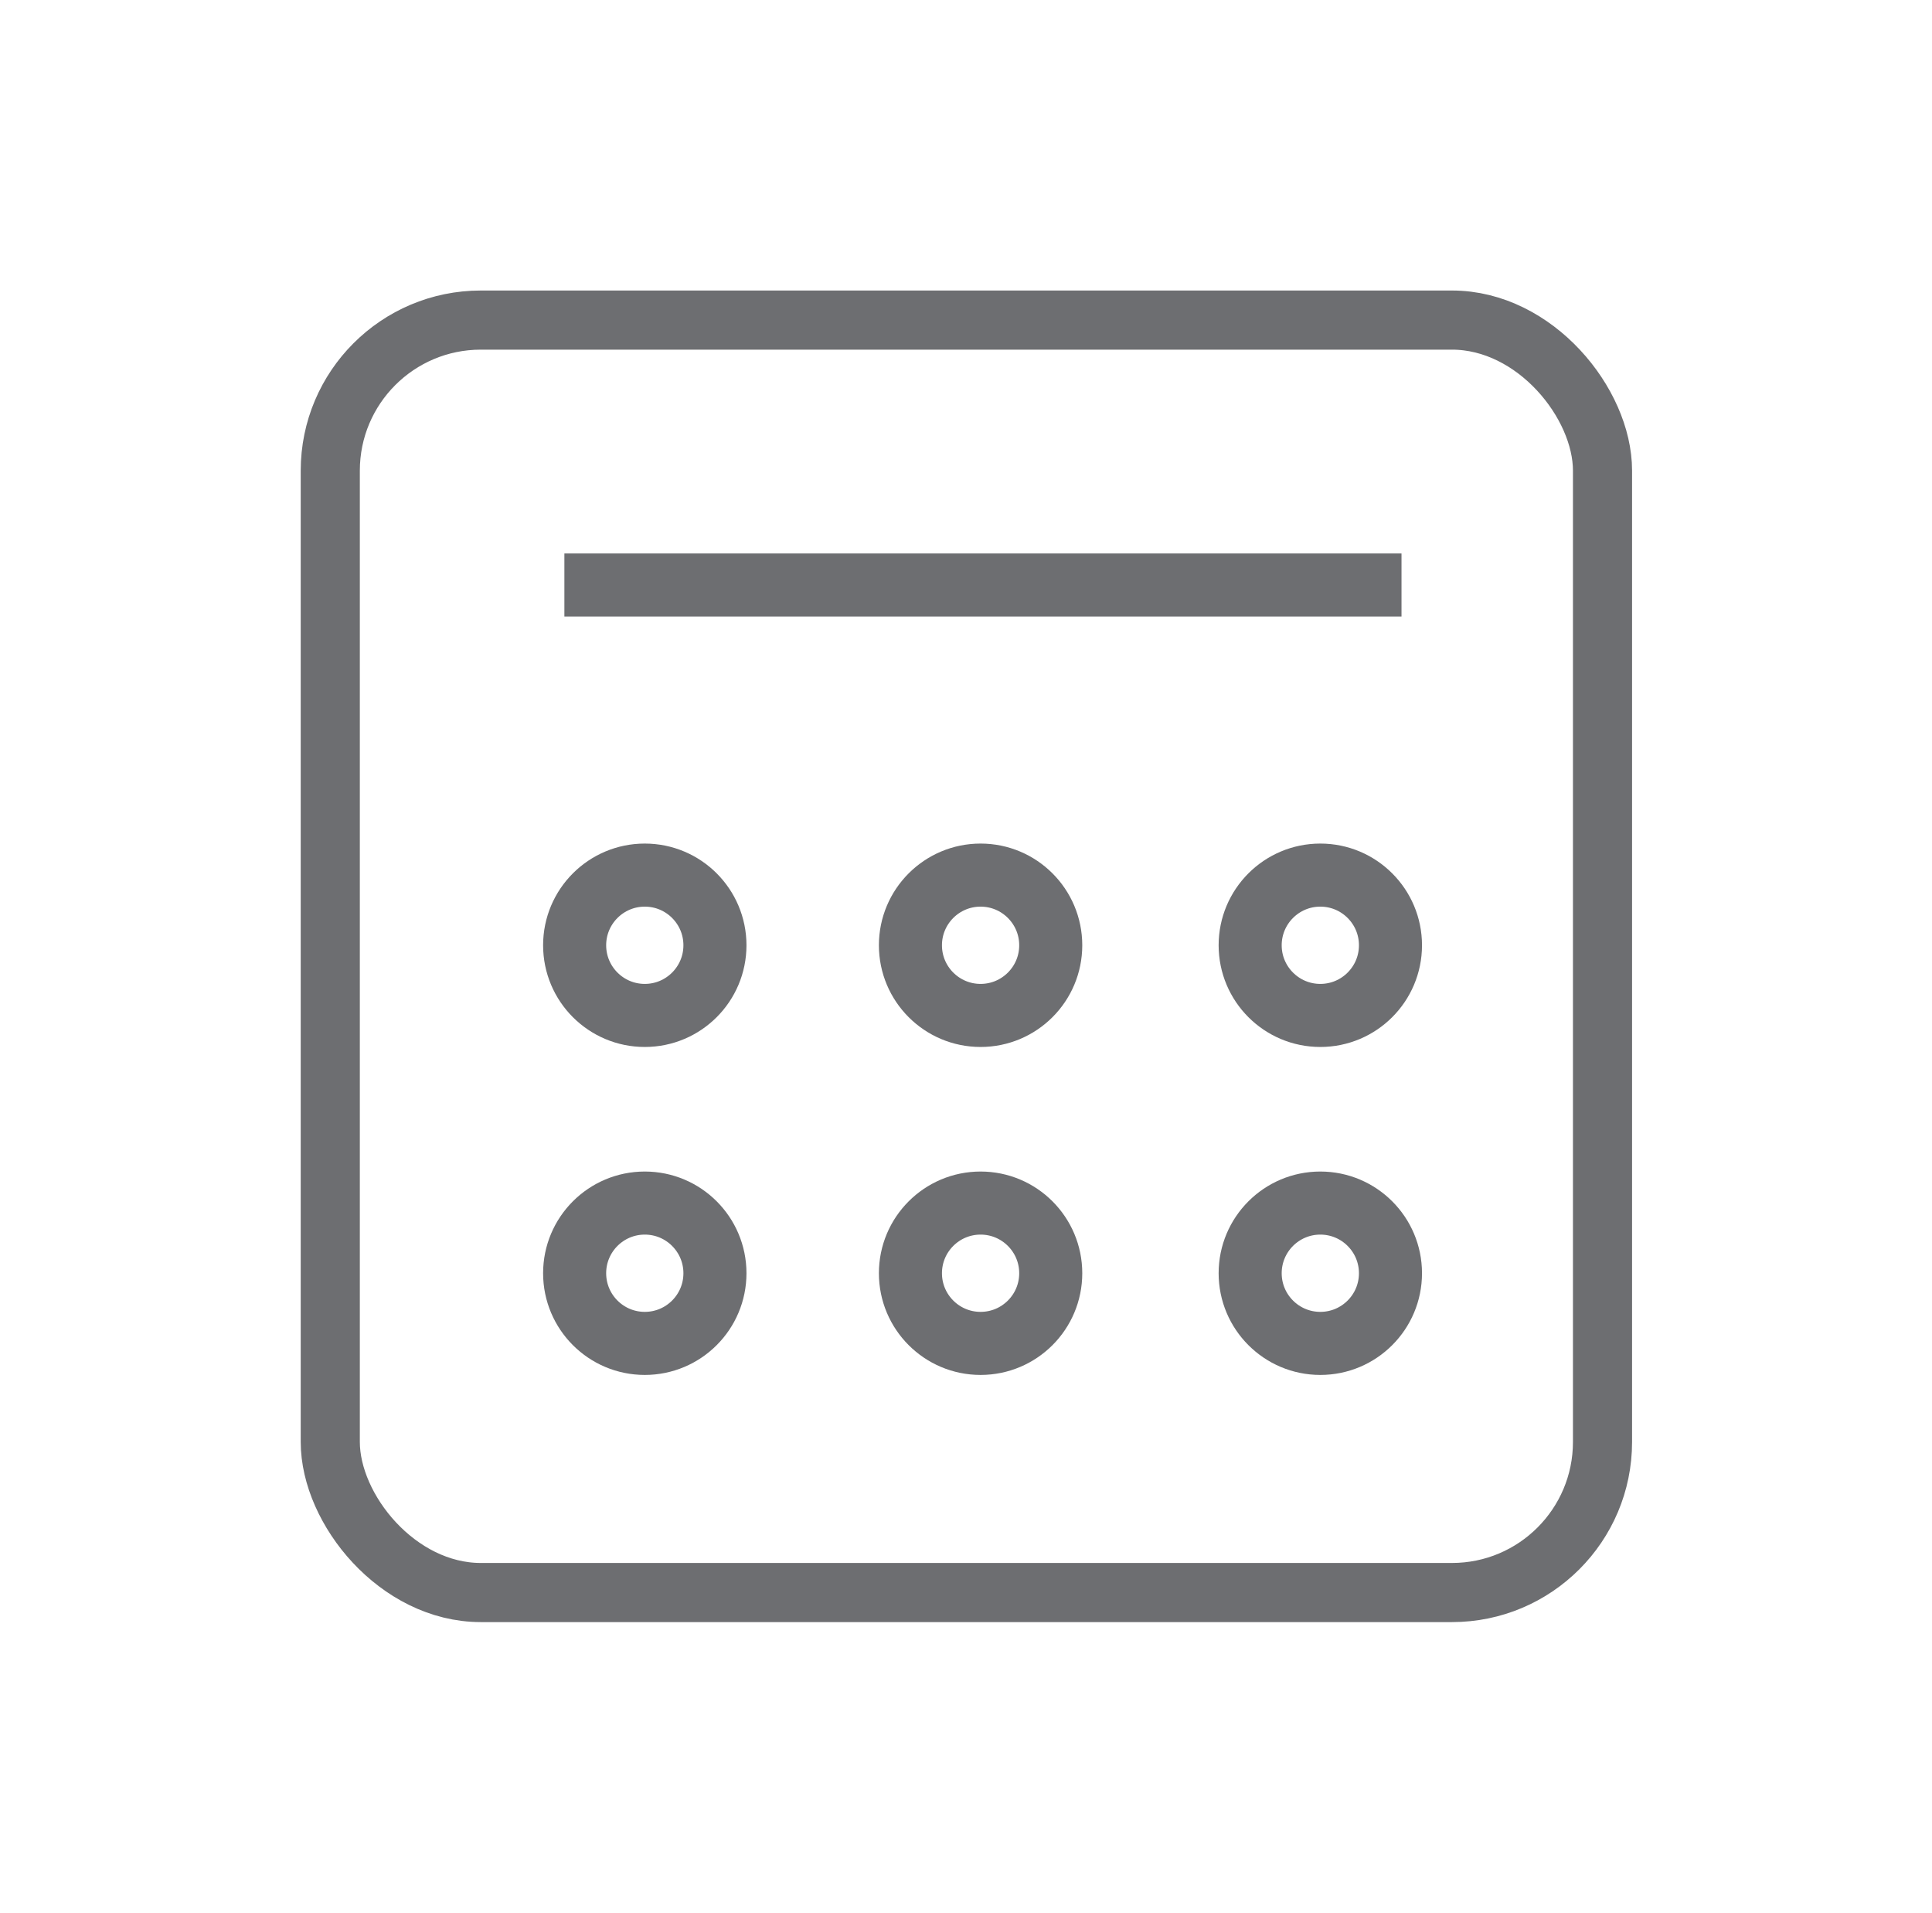<svg id="Layer_1" data-name="Layer 1" xmlns="http://www.w3.org/2000/svg" viewBox="0 0 24.51 24.26"><defs><style>.cls-1,.cls-2{fill:none;stroke:#6d6e71;stroke-miterlimit:10;}.cls-1{stroke-width:0.75px;}.cls-2{stroke-width:0.8px;}</style></defs><title>8</title><rect class="cls-1" x="4.19" y="4.06" width="16.14" height="16.14" rx="1.91"/><circle class="cls-2" cx="8.18" cy="11.99" r="0.89"/><circle class="cls-2" cx="12.44" cy="11.99" r="0.89"/><circle class="cls-2" cx="16.75" cy="11.99" r="0.89"/><circle class="cls-2" cx="8.18" cy="16.15" r="0.89"/><circle class="cls-2" cx="12.44" cy="16.15" r="0.89"/><circle class="cls-2" cx="16.75" cy="16.15" r="0.89"/><line class="cls-2" x1="7.16" y1="7.42" x2="17.78" y2="7.42"/></svg>